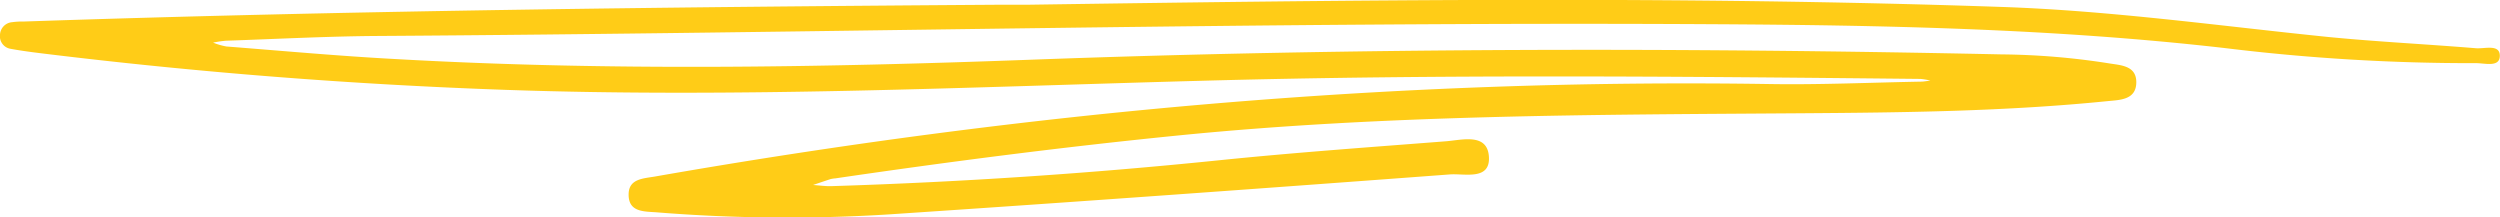 <svg viewBox="0 0 524.88 45.66" xmlns="http://www.w3.org/2000/svg"><path d="M215.42 1c68.31-1 136.63-1.89 204.93.46 23 .79 45.77 4 68.62 6.32 10.26 1 20.59 1.5 30.87 2.35 1.8.15 5-.93 5 1.58s-3.18 1.53-5 1.55a425.4 425.4 0 0 1-52.83-3.18c-35.82-4.09-71.77-4.8-107.77-5C266 4.54 172.71 6.95 79.4 7.55c-10.66.07-21.32.64-32 1a22.39 22.39 0 0 0-2.66.4 14.18 14.18 0 0 0 2.8.81c11.79.92 23.58 2 35.38 2.63 44.46 2.52 88.93 1.79 133.41.15 68-2.51 135.93-2.57 203.92-1.12a152.46 152.46 0 0 1 22.4 1.86c2.54.43 5.93.43 5.87 4.07s-3.48 3.63-6 3.88c-21.41 2.16-42.91 2.4-64.41 2.55-43.66.31-87.32.32-130.83 4.67-24 2.4-48 5.49-71.9 9a6.19 6.19 0 0 0-1 .15c-1.23.4-2.45.82-3.68 1.24 1.29.08 2.57.28 3.86.24q40.74-1.27 81.28-5.42c15.91-1.63 31.84-2.76 47.76-4 3.35-.26 8.68-1.8 9 3.24s-5.11 3.49-8.21 3.72C265.24 39.55 226 42.39 186.83 45a342.64 342.64 0 0 1-48.95-.42c-2.65-.2-5.92 0-5.9-3.74 0-3.3 3-3.35 5.54-3.78C215 23.5 293.06 16.41 371.8 17.65c10.49.16 21-.32 31.49-.51.66 0 1.32-.15 2-.22a13.16 13.16 0 0 0-2.09-.35c-50.32-.52-100.64-1-151 .39-48.63 1.31-97.25 3.6-145.92 1.91q-48.72-1.7-97.13-7.62c-2.31-.28-4.63-.58-6.91-1A2.66 2.66 0 0 1 0 7.31a2.77 2.77 0 0 1 2.54-2.65A15.69 15.69 0 0 1 5 4.52C73 2.22 140.95 1.47 208.93 1z" fill="#ffcc17"/></svg>